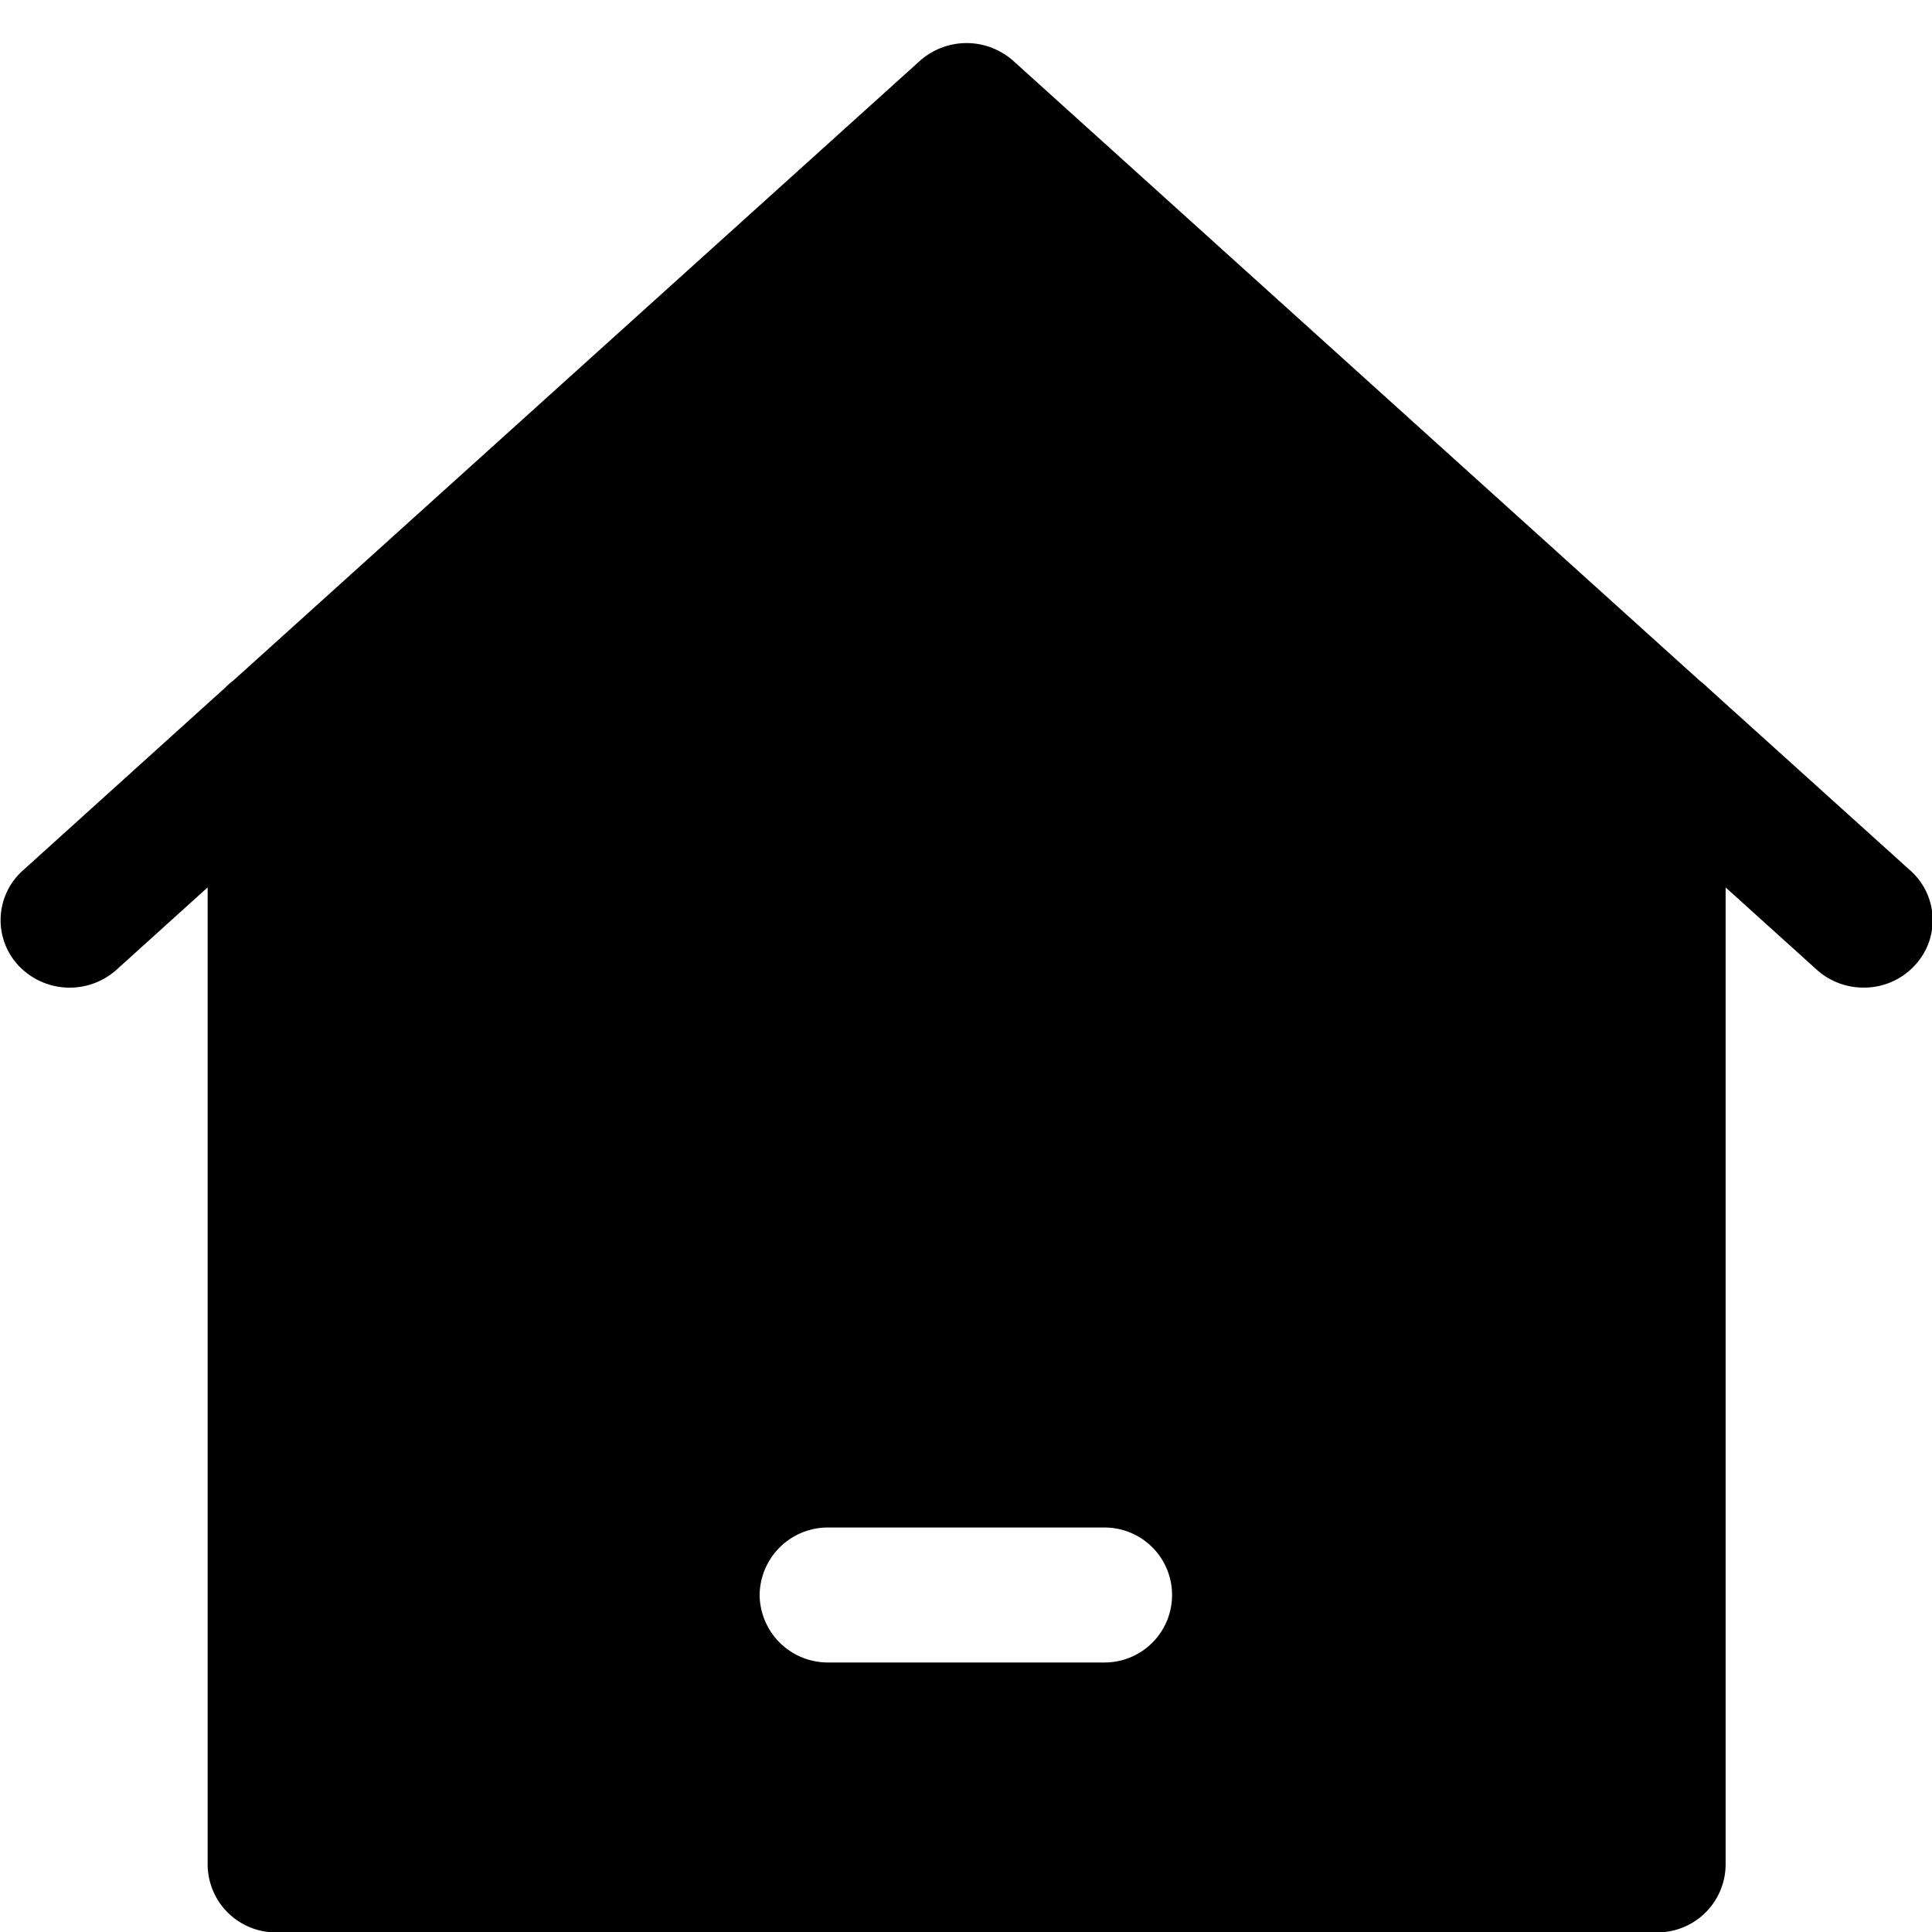 <svg id="hit" xmlns="http://www.w3.org/2000/svg" width="44" height="44" viewBox="0 0 44 44">
  <defs>
    <style>
      .cls-1 {
        fill-rule: evenodd;
      }
    </style>
  </defs>
  <path id="_3" data-name="3" class="cls-1" d="M43.507,19.826L38.891,15.66a1.66,1.66,0,0,0-.177-0.154L23.08,1.389a1.6,1.6,0,0,0-2.134,0L5.312,15.5a1.719,1.719,0,0,0-.177.155L0.519,19.826A1.515,1.515,0,0,0,.431,22a1.6,1.6,0,0,0,2.222.086L4.729,20.21V42.473A1.554,1.554,0,0,0,6.3,44.009H37.726A1.554,1.554,0,0,0,39.3,42.473V20.21l2.076,1.875a1.589,1.589,0,0,0,1.067.407,1.572,1.572,0,0,0,1.465-.976,1.515,1.515,0,0,0-.4-1.69h0ZM36.155,40.936,17.3,36.325a1.554,1.554,0,0,0,1.571,1.537h6.285a1.537,1.537,0,1,0,0-3.074H18.87A1.554,1.554,0,0,0,17.3,36.325h0Zm0,0"/>
</svg>
